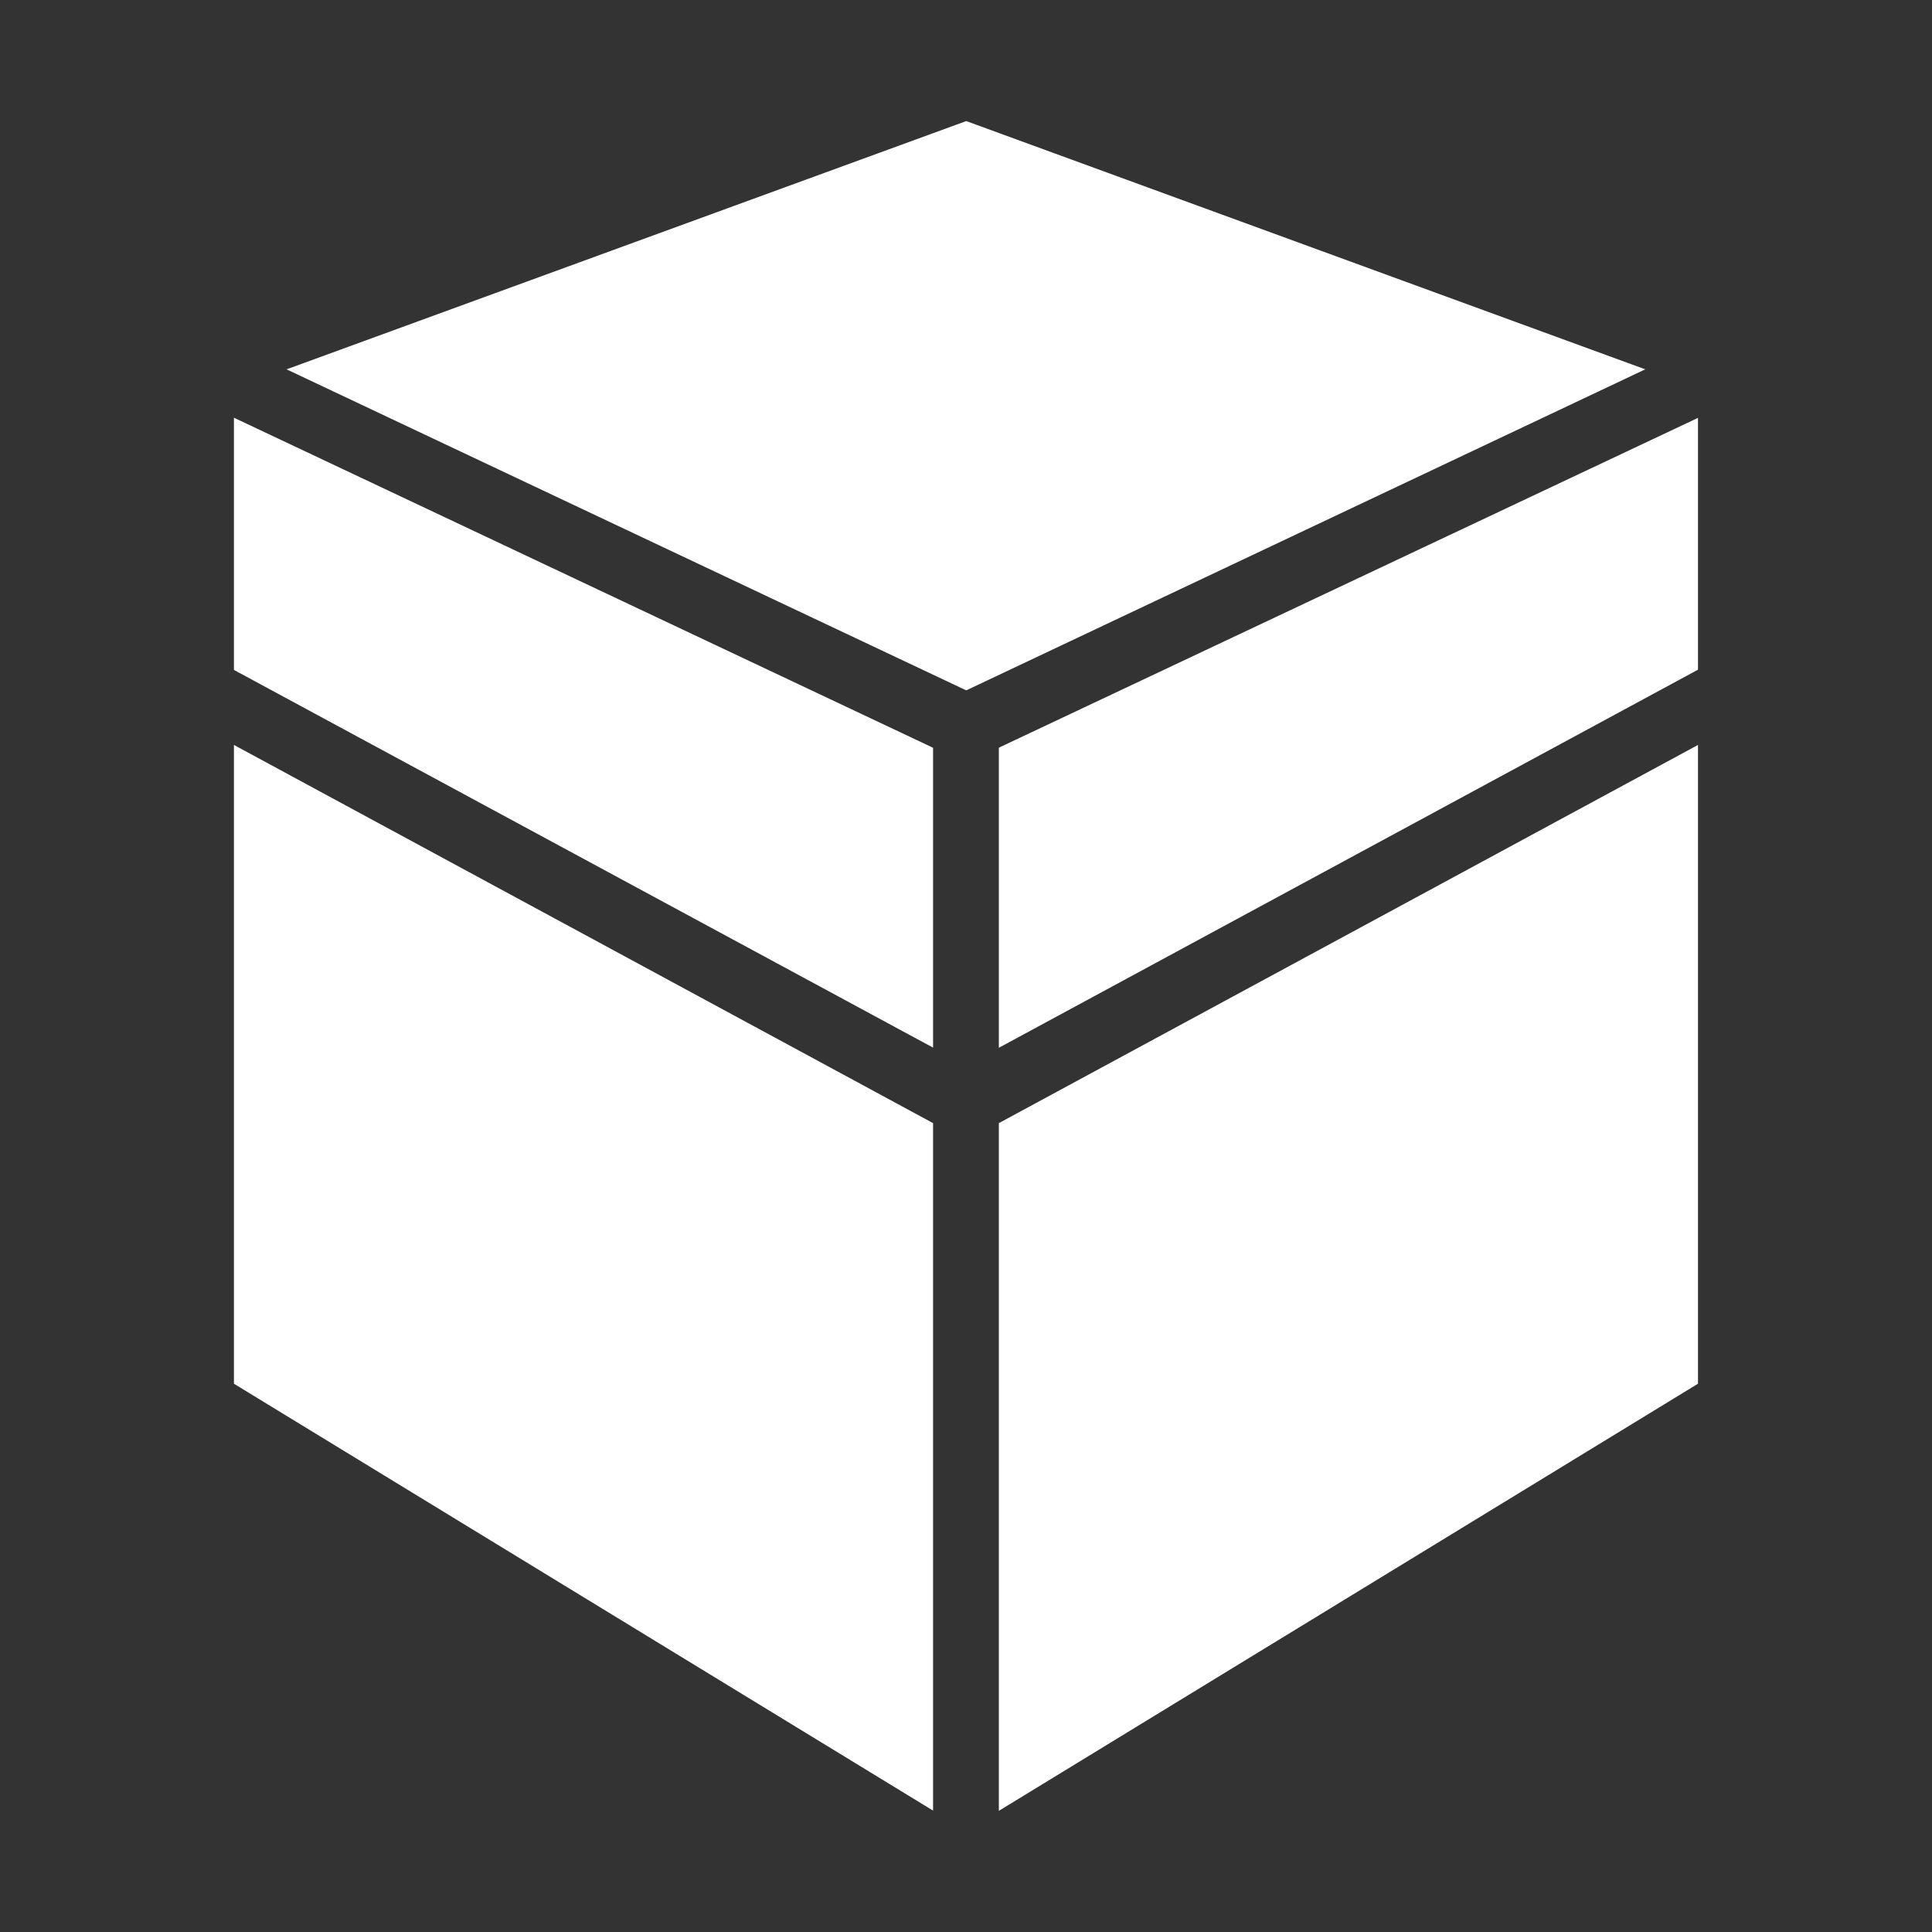 <svg width="24" height="24" viewBox="0 0 24 24" fill="none" xmlns="http://www.w3.org/2000/svg">
    <rect x="0" y="0" width="24" height="24" fill="#333333" stroke="none"/>
    <path
        d="M12.003 1.504L3.56 4.588L12.003 8.576L20.438 4.588L12.003 1.504ZM2.906 5.189V8.322L11.591 13.014V9.289L2.906 5.189ZM21.093 5.191L12.408 9.288V13.016L21.093 8.319V5.191ZM2.906 9.254V17.189L11.591 22.492V13.952L2.906 9.254ZM21.093 9.254L12.408 13.952V22.495L21.093 17.189V9.254Z"
        fill="white" />
</svg>
